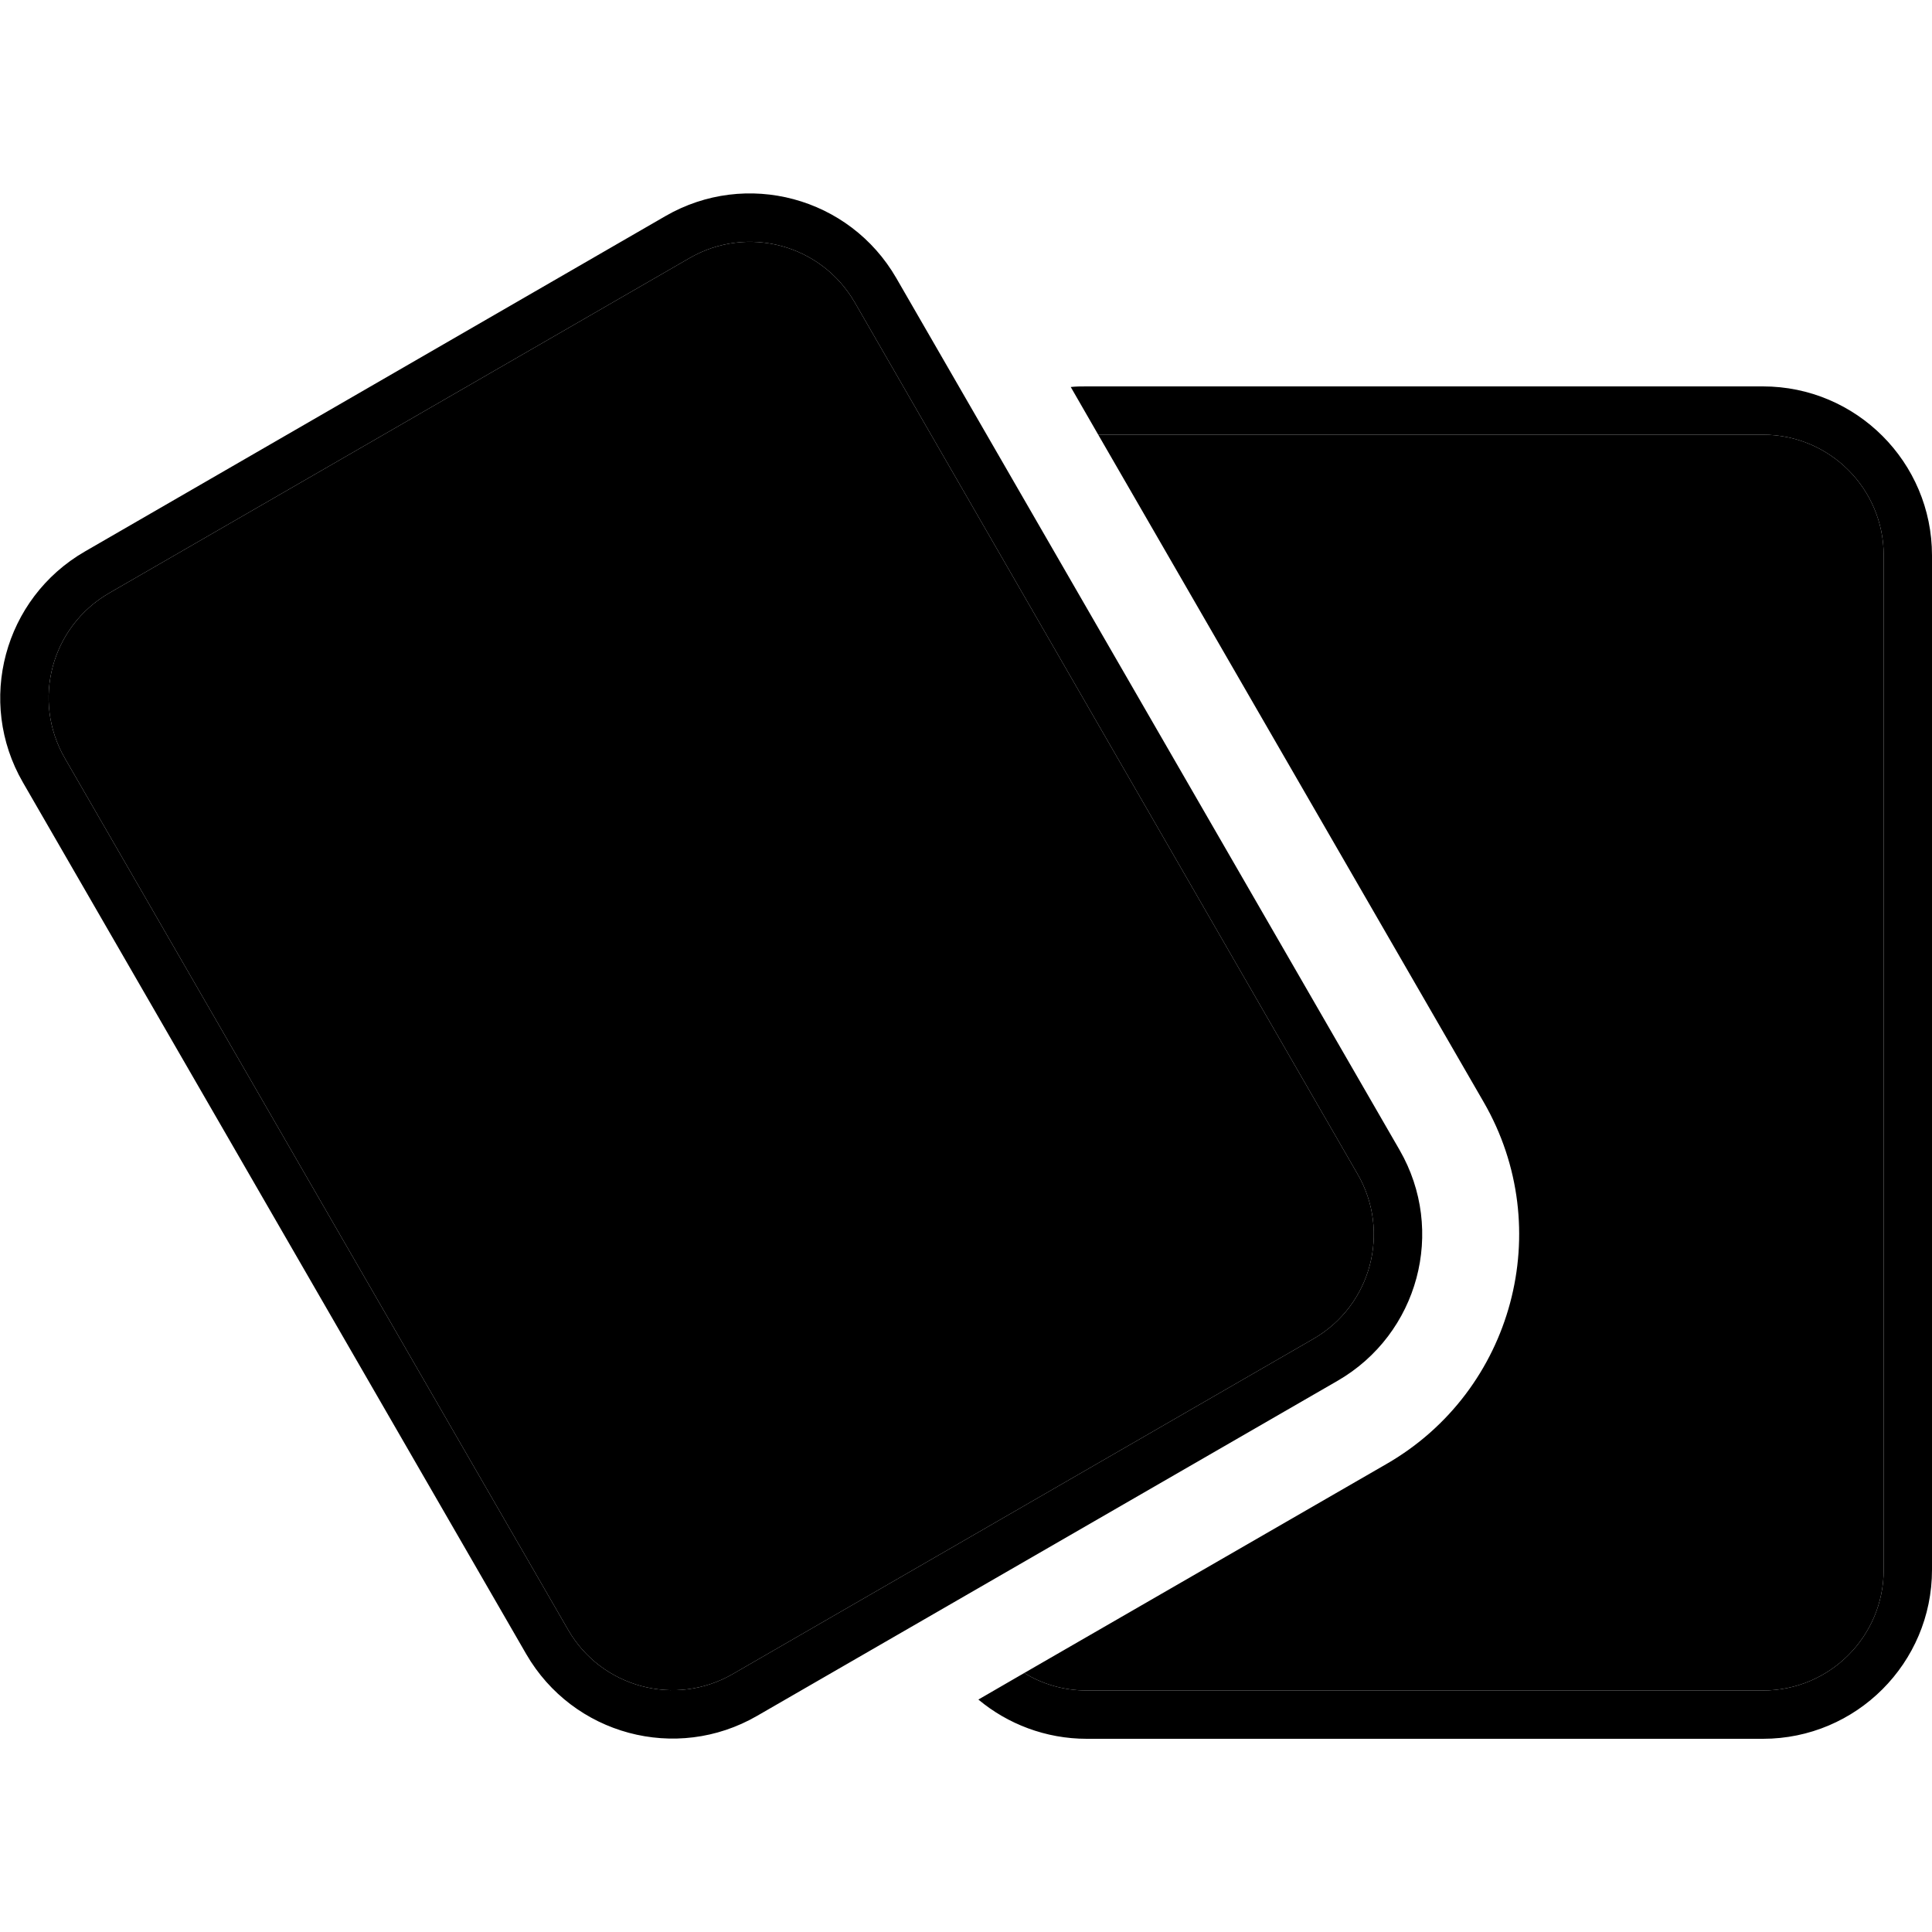 <svg xmlns="http://www.w3.org/2000/svg" width="24" height="24" viewBox="0 0 640 512">
    <path class="pr-icon-duotone-secondary" d="M21.5 187.2L188.2 475.9c11 19.1 35.5 25.7 54.6 14.6l192.3-111c19.1-11 25.7-35.5 14.6-54.6L283.1 36.1C272 17 247.6 10.4 228.4 21.5L36.1 132.5C17 143.6 10.4 168 21.5 187.2zM339.3 490.2c6 3.7 13.1 5.8 20.7 5.8l224 0c22.1 0 40-17.9 40-40l0-336c0-22.1-17.9-40-40-40L363.8 80c42.6 73.7 85.1 147.4 127.7 221.1c24.2 41.9 9.8 95.6-32.1 119.8L339.3 490.2z"/>
    <path class="pr-icon-duotone-primary" d="M36.1 132.5C17 143.6 10.4 168 21.5 187.2L188.2 475.9c11 19.1 35.5 25.7 54.6 14.6l192.3-111c19.1-11 25.7-35.5 14.6-54.6L283.1 36.1C272 17 247.6 10.4 228.4 21.5L36.1 132.5zM7.6 195.2c-15.5-26.8-6.3-61 20.5-76.5L220.4 7.6c26.8-15.5 61-6.3 76.5 20.5L463.6 316.9c15.5 26.8 6.3 61-20.5 76.5l-192.3 111c-26.8 15.5-61 6.3-76.5-20.5L7.6 195.2zM360 512c-13.6 0-26.2-4.9-35.9-13l15.2-8.8c6 3.7 13.1 5.8 20.7 5.8l224 0c22.1 0 40-17.9 40-40l0-336c0-22.1-17.9-40-40-40L363.8 80l-9.1-15.8c1.7-.2 3.5-.2 5.3-.2l224 0c30.9 0 56 25.1 56 56l0 336c0 30.9-25.1 56-56 56l-224 0z"/>
</svg>